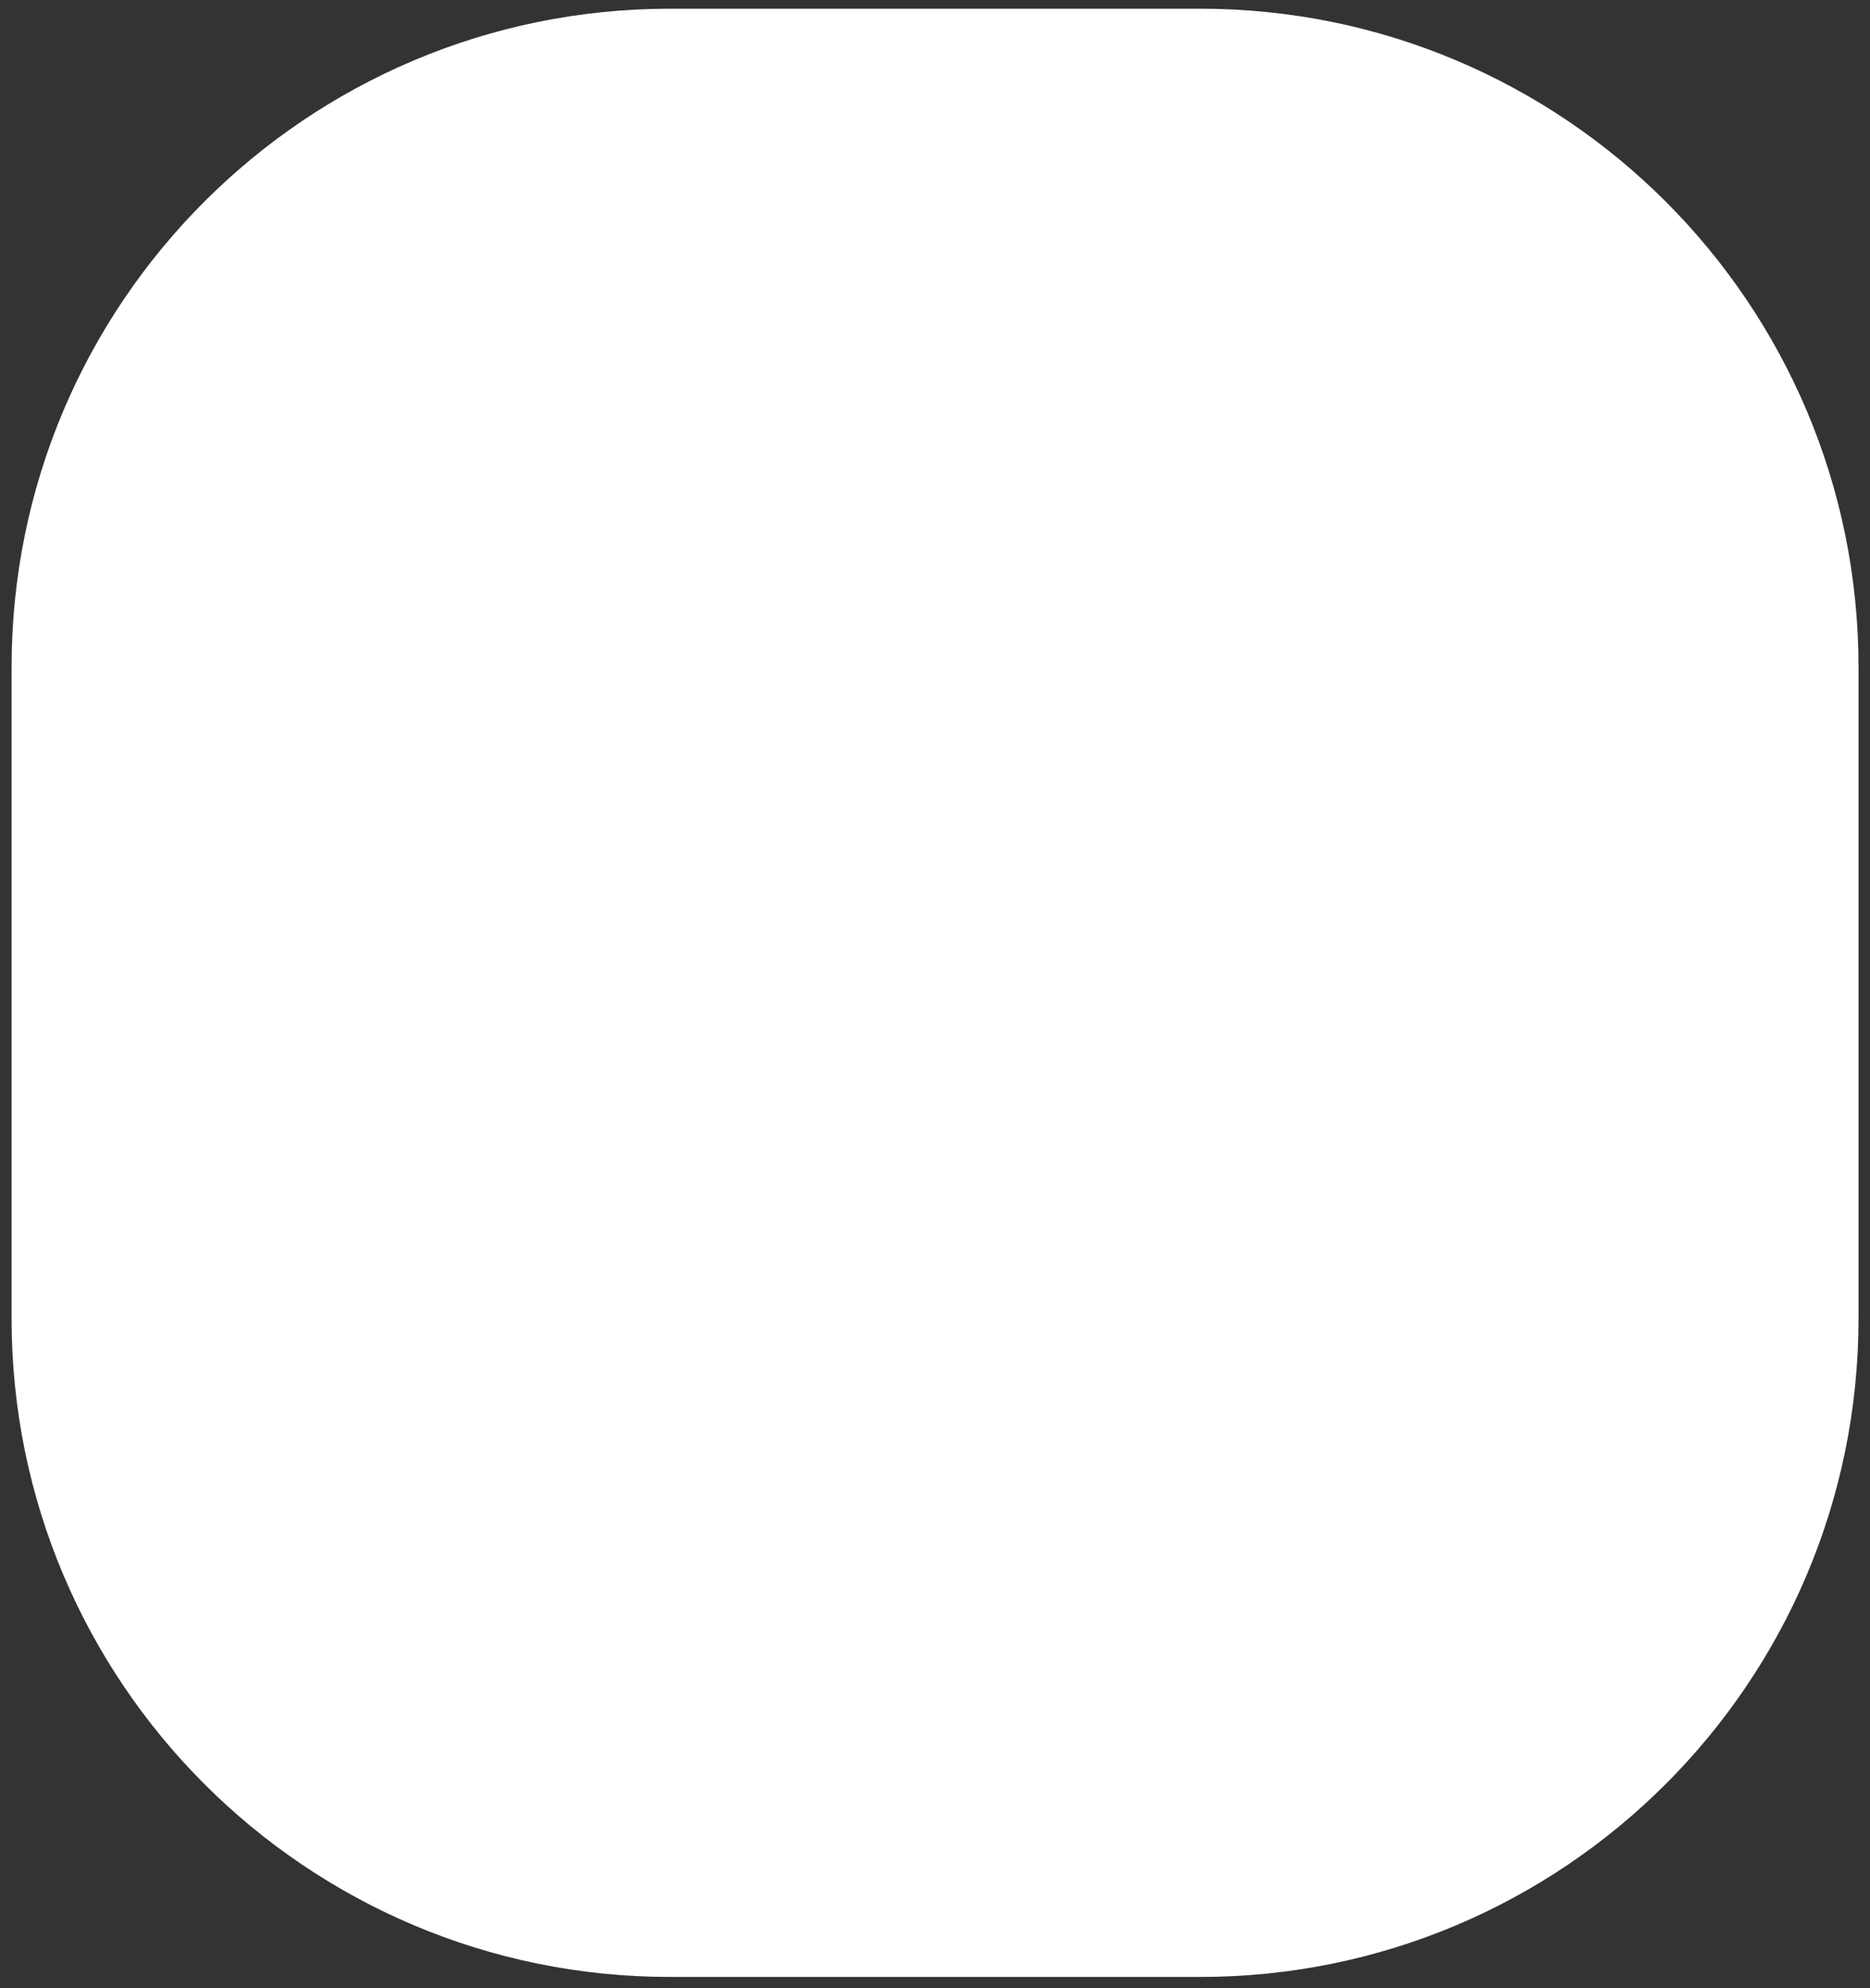 <svg width="142" height="151" viewBox="0 0 142 151" fill="none" xmlns="http://www.w3.org/2000/svg">
<rect x="0" y="0" width="142" height="151" fill="#333333" stroke="none"/>
<path d="M0.88 50.661C0.88 23.046 23.266 0.661 50.88 0.661H91.128C118.742 0.661 141.128 23.046 141.128 50.661V100.135C141.128 127.749 118.742 150.135 91.128 150.135H50.88C23.266 150.135 0.88 127.749 0.88 100.135V50.661Z" fill="white"/>
</svg>

